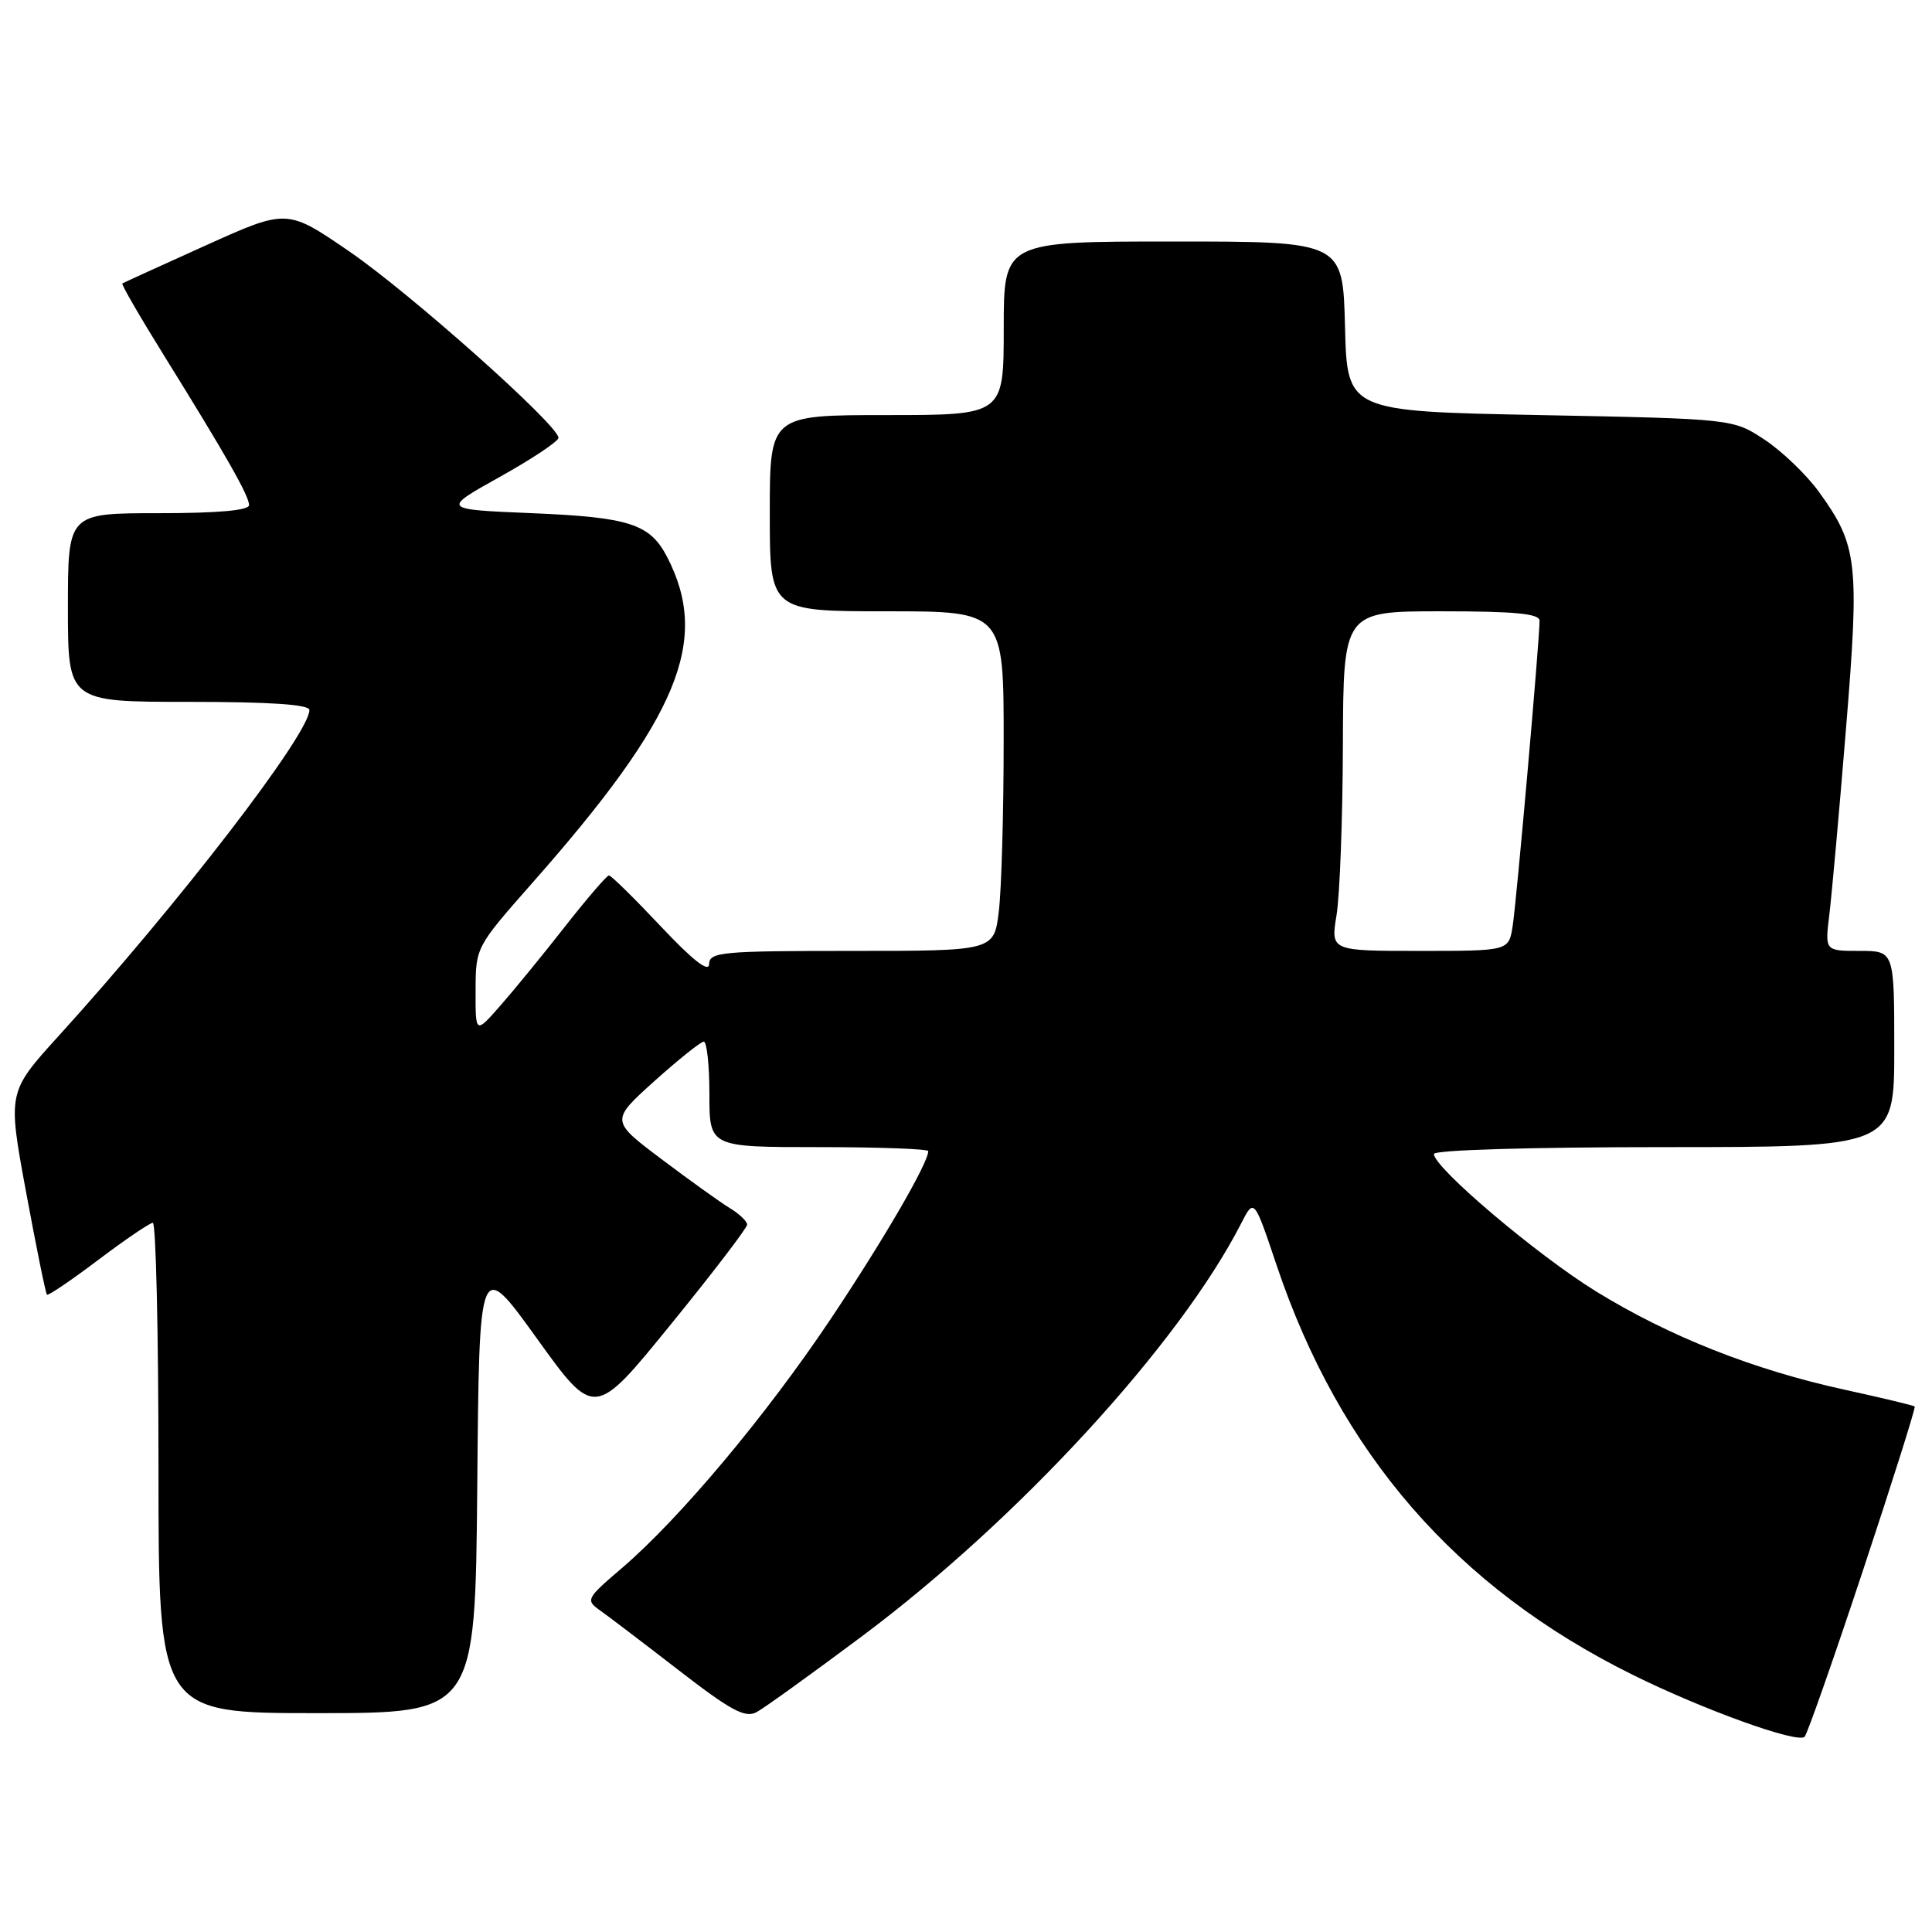 <?xml version="1.0" encoding="UTF-8" standalone="no"?>
<!DOCTYPE svg PUBLIC "-//W3C//DTD SVG 1.1//EN" "http://www.w3.org/Graphics/SVG/1.1/DTD/svg11.dtd" >
<svg xmlns="http://www.w3.org/2000/svg" xmlns:xlink="http://www.w3.org/1999/xlink" version="1.1" viewBox="0 0 256 256">
 <g >
 <path fill="currentColor"
d=" M 246.86 208.07 C 250.77 196.28 253.85 186.52 253.71 186.37 C 253.57 186.23 249.38 185.23 244.41 184.14 C 232.36 181.51 221.20 177.10 211.49 171.12 C 203.68 166.31 190.00 154.72 190.00 152.91 C 190.00 152.38 202.81 152.00 220.50 152.00 C 251.00 152.00 251.00 152.00 251.00 139.00 C 251.00 126.00 251.00 126.00 246.41 126.00 C 241.81 126.00 241.81 126.00 242.39 121.25 C 242.71 118.64 243.71 107.55 244.60 96.60 C 246.41 74.50 246.15 72.27 241.02 65.18 C 239.37 62.90 236.13 59.79 233.83 58.27 C 229.65 55.50 229.65 55.50 204.08 55.00 C 178.50 54.50 178.50 54.50 178.22 43.25 C 177.93 32.00 177.93 32.00 155.47 32.00 C 133.00 32.00 133.00 32.00 133.00 43.50 C 133.00 55.00 133.00 55.00 117.50 55.00 C 102.00 55.00 102.00 55.00 102.00 68.00 C 102.00 81.00 102.00 81.00 117.50 81.00 C 133.00 81.00 133.00 81.00 132.99 98.25 C 132.99 107.74 132.70 117.86 132.35 120.75 C 131.72 126.00 131.72 126.00 112.86 126.00 C 95.58 126.00 94.00 126.15 93.96 127.75 C 93.93 128.92 91.80 127.25 87.56 122.75 C 84.07 119.04 80.98 116.00 80.69 116.00 C 80.41 116.00 77.79 119.04 74.88 122.75 C 71.98 126.46 68.11 131.19 66.30 133.25 C 63.00 137.01 63.00 137.01 63.02 131.25 C 63.03 125.52 63.06 125.47 70.53 117.00 C 89.94 95.01 94.13 84.89 88.40 73.81 C 86.13 69.42 83.42 68.54 70.50 68.00 C 58.50 67.50 58.50 67.50 66.25 63.18 C 70.51 60.80 74.00 58.48 74.00 58.01 C 74.00 56.35 54.35 38.84 46.26 33.30 C 38.03 27.66 38.03 27.66 27.26 32.52 C 21.34 35.19 16.37 37.46 16.21 37.56 C 16.05 37.67 18.54 41.97 21.74 47.12 C 30.01 60.44 33.00 65.70 33.00 66.93 C 33.00 67.63 28.87 68.00 21.00 68.00 C 9.00 68.00 9.00 68.00 9.00 80.50 C 9.00 93.00 9.00 93.00 25.00 93.00 C 35.79 93.00 41.00 93.35 41.00 94.08 C 41.00 97.24 23.70 119.72 7.75 137.29 C 1.01 144.72 1.01 144.72 3.46 157.98 C 4.81 165.28 6.05 171.38 6.22 171.55 C 6.38 171.72 9.44 169.65 13.01 166.95 C 16.58 164.26 19.84 162.04 20.25 162.03 C 20.66 162.01 21.00 176.62 21.00 194.50 C 21.00 227.00 21.00 227.00 41.99 227.00 C 62.97 227.00 62.97 227.00 63.24 196.87 C 63.50 166.74 63.50 166.74 71.13 177.34 C 78.76 187.95 78.76 187.95 88.88 175.50 C 94.45 168.66 99.00 162.70 99.00 162.27 C 99.00 161.84 97.99 160.86 96.75 160.11 C 95.51 159.36 91.44 156.44 87.69 153.62 C 80.89 148.50 80.89 148.50 86.69 143.27 C 89.89 140.40 92.84 138.04 93.25 138.02 C 93.66 138.01 94.00 141.15 94.00 145.00 C 94.00 152.00 94.00 152.00 108.50 152.00 C 116.47 152.00 123.00 152.24 123.00 152.53 C 123.00 154.10 117.11 164.24 110.14 174.67 C 101.54 187.54 90.07 201.22 82.38 207.80 C 77.68 211.81 77.58 212.02 79.50 213.38 C 80.60 214.16 85.30 217.73 89.95 221.33 C 96.86 226.67 98.73 227.68 100.25 226.87 C 101.27 226.32 107.59 221.77 114.30 216.75 C 134.97 201.30 156.28 178.09 164.45 162.13 C 166.17 158.76 166.17 158.76 169.15 167.63 C 177.53 192.57 192.96 210.34 216.28 221.89 C 225.68 226.55 238.20 231.06 239.12 230.13 C 239.47 229.78 242.95 219.86 246.86 208.07 Z  M 177.10 121.25 C 177.53 118.64 177.91 108.51 177.94 98.75 C 178.00 81.00 178.00 81.00 191.00 81.00 C 200.73 81.00 204.00 81.31 204.00 82.25 C 204.01 84.73 200.94 119.58 200.43 122.75 C 199.91 126.00 199.91 126.00 188.11 126.00 C 176.32 126.00 176.32 126.00 177.10 121.25 Z "/>
</g>
</svg>